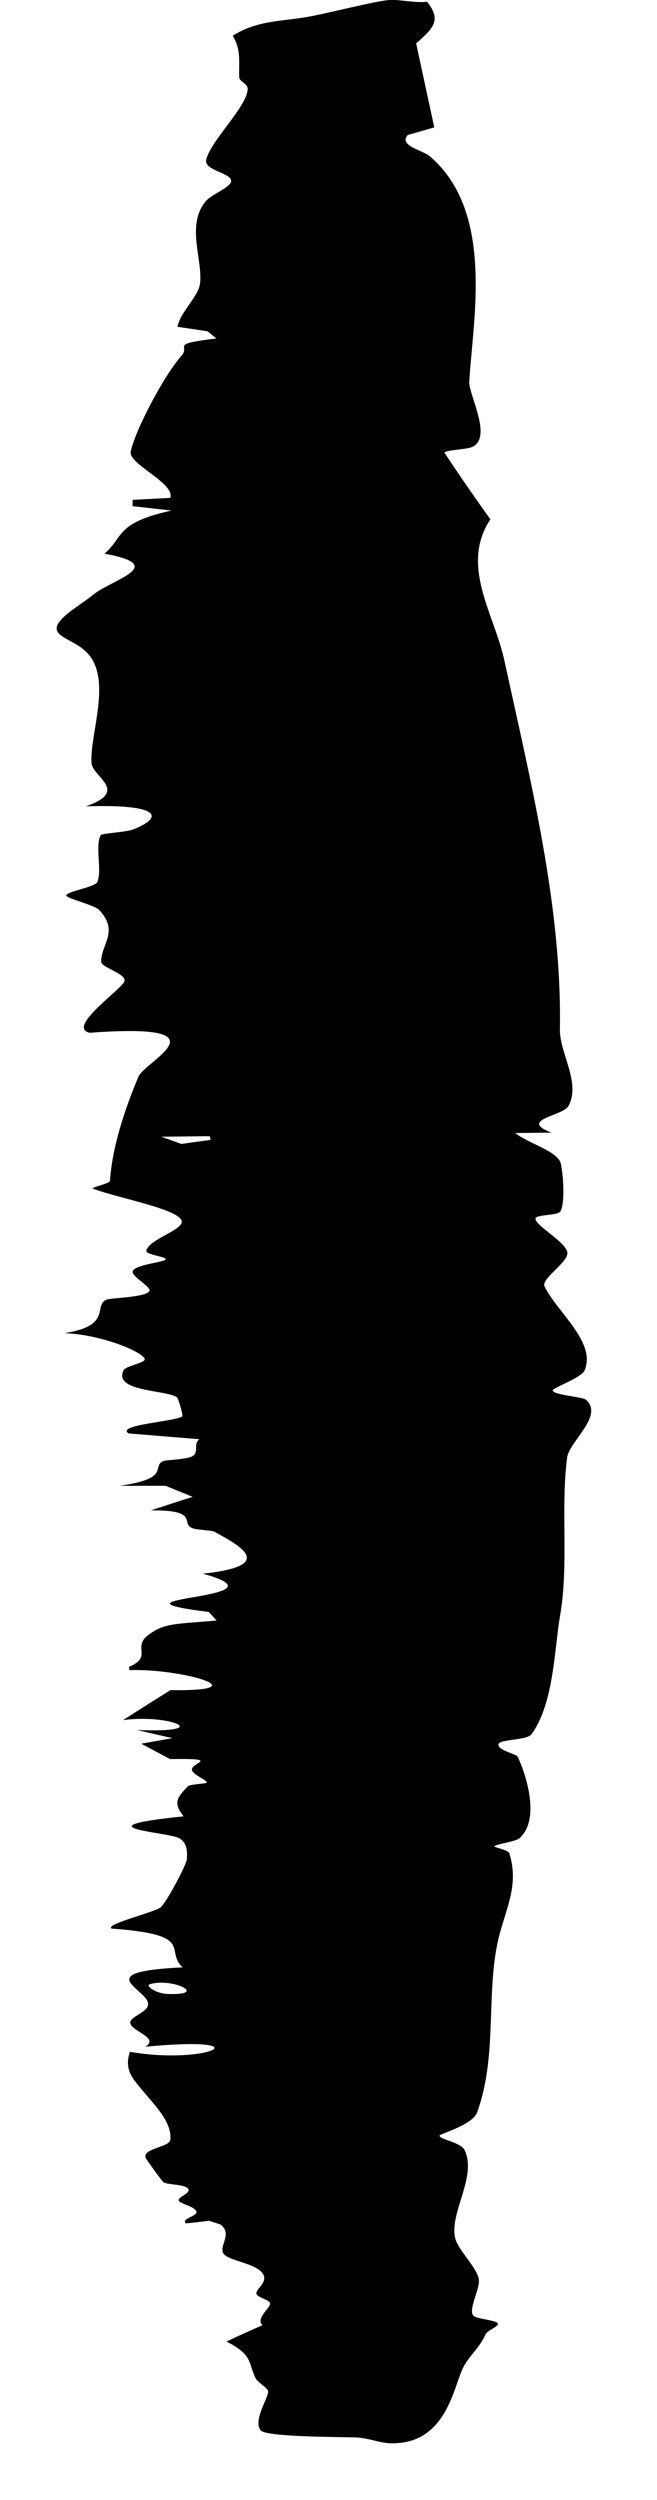 <svg width="5" height="19" viewBox="0 0 5 19" fill="none" xmlns="http://www.w3.org/2000/svg">
<path d="M3.789 17.659C3.797 17.681 3.709 17.712 3.697 17.738C3.647 17.848 3.583 17.888 3.528 17.987C3.451 18.134 3.402 18.569 2.987 18.569C2.987 18.569 2.987 18.569 2.987 18.569C2.983 18.569 2.979 18.569 2.975 18.569C2.895 18.568 2.81 18.531 2.718 18.525C2.625 18.52 2.03 18.524 1.984 18.471C1.921 18.395 2.051 18.212 2.04 18.171C2.031 18.143 1.963 18.109 1.945 18.074C1.888 17.959 1.928 17.899 1.724 17.796C1.811 17.754 1.902 17.713 1.997 17.672C1.942 17.618 2.065 17.536 2.055 17.503C2.045 17.477 1.96 17.461 1.952 17.433C1.943 17.401 2.028 17.353 2.008 17.296C1.975 17.202 1.742 17.186 1.702 17.129C1.66 17.071 1.775 16.98 1.678 16.906C1.649 16.897 1.621 16.887 1.592 16.878C1.532 16.885 1.473 16.892 1.414 16.898C1.377 16.861 1.499 16.845 1.495 16.81C1.49 16.77 1.364 16.749 1.359 16.722C1.354 16.7 1.446 16.669 1.435 16.64C1.418 16.598 1.276 16.607 1.244 16.585C1.232 16.576 1.111 16.408 1.108 16.399C1.084 16.327 1.289 16.32 1.296 16.263C1.316 16.104 1.112 15.941 1.011 15.794C0.967 15.728 0.965 15.66 0.989 15.594C1.589 15.697 2.018 15.469 1.106 15.555C1.225 15.482 0.964 15.43 0.994 15.361C1.013 15.316 1.14 15.286 1.126 15.222C1.103 15.109 0.689 14.985 1.39 14.952C1.247 14.819 1.497 14.704 0.848 14.657C0.802 14.622 1.173 14.535 1.222 14.496C1.266 14.46 1.414 14.181 1.421 14.135C1.426 14.09 1.43 14.01 1.367 13.972C1.29 13.923 0.569 13.89 1.397 13.804C1.32 13.704 1.34 13.668 1.431 13.575C1.448 13.559 1.575 13.557 1.574 13.547C1.573 13.527 1.476 13.492 1.462 13.456C1.438 13.397 1.706 13.363 1.294 13.369C1.221 13.33 1.148 13.291 1.075 13.252C1.154 13.238 1.233 13.224 1.312 13.21C1.223 13.19 1.133 13.169 1.043 13.148C1.651 13.172 1.282 13.025 0.936 13.073C1.055 12.997 1.175 12.921 1.297 12.845C1.999 12.855 1.369 12.678 0.984 12.693C0.983 12.684 0.983 12.676 0.983 12.667C1.165 12.591 1.005 12.521 1.126 12.428C1.248 12.336 1.319 12.344 1.649 12.316C1.629 12.294 1.609 12.273 1.589 12.251C0.669 12.136 2.256 12.156 1.544 11.96C2.122 11.898 1.814 11.743 1.632 11.641C1.611 11.629 1.497 11.629 1.461 11.613C1.374 11.574 1.518 11.475 1.148 11.479C1.254 11.444 1.359 11.41 1.466 11.376C1.397 11.348 1.329 11.32 1.26 11.292C1.144 11.292 1.028 11.292 0.912 11.292C1.305 11.236 1.149 11.147 1.243 11.104C1.262 11.095 1.423 11.093 1.466 11.066C1.517 11.034 1.468 10.976 1.517 10.938C1.338 10.923 1.158 10.909 0.978 10.894C0.878 10.827 1.352 10.803 1.388 10.763C1.394 10.756 1.357 10.626 1.346 10.619C1.264 10.562 0.858 10.578 0.941 10.413C0.956 10.383 1.096 10.359 1.101 10.333C1.111 10.286 0.787 10.143 0.49 10.132C0.86 10.075 0.705 9.922 0.812 9.877C0.845 9.864 1.082 9.861 1.132 9.819C1.173 9.785 0.982 9.698 1.013 9.655C1.047 9.609 1.247 9.593 1.261 9.572C1.274 9.553 1.113 9.535 1.114 9.509C1.119 9.427 1.378 9.353 1.383 9.288C1.383 9.287 1.383 9.286 1.383 9.285C1.38 9.192 0.911 9.11 0.702 9.032C0.733 9.013 0.836 8.994 0.837 8.973C0.854 8.72 0.947 8.435 1.054 8.182C1.104 8.064 1.75 7.771 0.683 7.849C0.499 7.809 0.939 7.511 0.948 7.455C0.957 7.398 0.77 7.353 0.77 7.309C0.769 7.175 0.908 7.08 0.756 6.917C0.717 6.875 0.5 6.829 0.505 6.804C0.511 6.774 0.725 6.742 0.741 6.703C0.778 6.61 0.722 6.437 0.766 6.348C0.774 6.332 0.957 6.326 1.016 6.303C1.245 6.212 1.231 6.11 0.653 6.128C0.991 6.012 0.702 5.905 0.696 5.797C0.684 5.569 0.858 5.155 0.658 4.956C0.533 4.831 0.296 4.835 0.531 4.65C0.582 4.61 0.649 4.569 0.71 4.519C0.855 4.403 1.288 4.297 0.795 4.208C0.946 4.079 0.873 3.976 1.305 3.88C1.206 3.869 1.108 3.858 1.009 3.847C1.009 3.831 1.009 3.815 1.009 3.799C1.105 3.794 1.201 3.789 1.296 3.784C1.334 3.671 0.973 3.527 0.995 3.431C1.029 3.27 1.246 2.856 1.381 2.704C1.454 2.623 1.279 2.618 1.647 2.572C1.624 2.554 1.602 2.536 1.58 2.518C1.503 2.506 1.427 2.495 1.351 2.484C1.367 2.38 1.507 2.256 1.522 2.158C1.546 1.977 1.411 1.706 1.57 1.525C1.609 1.48 1.753 1.423 1.759 1.379C1.767 1.314 1.554 1.298 1.569 1.216C1.598 1.075 1.881 0.811 1.885 0.677C1.887 0.637 1.823 0.619 1.821 0.591C1.815 0.476 1.839 0.382 1.771 0.272C1.957 0.153 2.148 0.163 2.349 0.127C2.502 0.099 2.832 0.014 2.952 0.001C3.038 -0.007 3.156 0.025 3.25 0.013C3.363 0.155 3.297 0.214 3.167 0.33C3.213 0.542 3.259 0.755 3.305 0.968C3.238 0.987 3.171 1.007 3.103 1.026C3.103 1.026 3.103 1.026 3.103 1.026C3.03 1.108 3.219 1.142 3.27 1.187C3.768 1.609 3.597 2.439 3.571 2.904C3.569 3.004 3.752 3.329 3.591 3.398C3.549 3.416 3.388 3.421 3.382 3.44C3.494 3.609 3.611 3.778 3.732 3.947C3.502 4.294 3.754 4.654 3.835 5.004C4.041 5.952 4.277 6.89 4.261 7.822C4.257 8.002 4.424 8.231 4.325 8.407C4.284 8.481 3.94 8.511 4.198 8.608C4.105 8.609 4.012 8.61 3.92 8.611C4.033 8.696 4.245 8.749 4.268 8.844C4.286 8.924 4.302 9.135 4.266 9.205C4.248 9.241 4.074 9.228 4.075 9.262C4.075 9.269 4.079 9.276 4.085 9.285C4.131 9.348 4.318 9.454 4.318 9.525C4.317 9.598 4.116 9.721 4.144 9.777C4.245 9.979 4.536 10.198 4.45 10.413C4.426 10.473 4.2 10.549 4.206 10.568C4.218 10.604 4.434 10.615 4.461 10.639C4.596 10.763 4.331 10.956 4.316 11.078C4.265 11.474 4.331 11.893 4.261 12.287C4.219 12.536 4.214 12.95 4.045 13.18C4.008 13.229 3.796 13.216 3.793 13.258C3.789 13.304 3.93 13.329 3.94 13.351C4.009 13.5 4.111 13.829 3.954 13.97C3.924 13.997 3.764 14.017 3.763 14.033C3.763 14.041 3.868 14.059 3.876 14.085C3.947 14.31 3.864 14.475 3.803 14.696C3.69 15.119 3.793 15.61 3.631 16.054C3.596 16.151 3.344 16.218 3.345 16.231C3.346 16.261 3.506 16.28 3.536 16.341C3.631 16.542 3.422 16.813 3.463 17.005C3.482 17.099 3.63 17.23 3.644 17.323C3.656 17.397 3.55 17.573 3.611 17.605C3.648 17.626 3.78 17.635 3.789 17.659ZM1.272 15.154C1.598 15.167 1.31 15.028 1.14 15.08C1.103 15.092 1.187 15.15 1.272 15.154ZM1.597 8.635C1.474 8.636 1.35 8.638 1.227 8.639C1.278 8.657 1.329 8.675 1.38 8.694C1.455 8.683 1.529 8.673 1.603 8.663C1.601 8.654 1.599 8.644 1.597 8.635Z" fill="black"/>
</svg>
